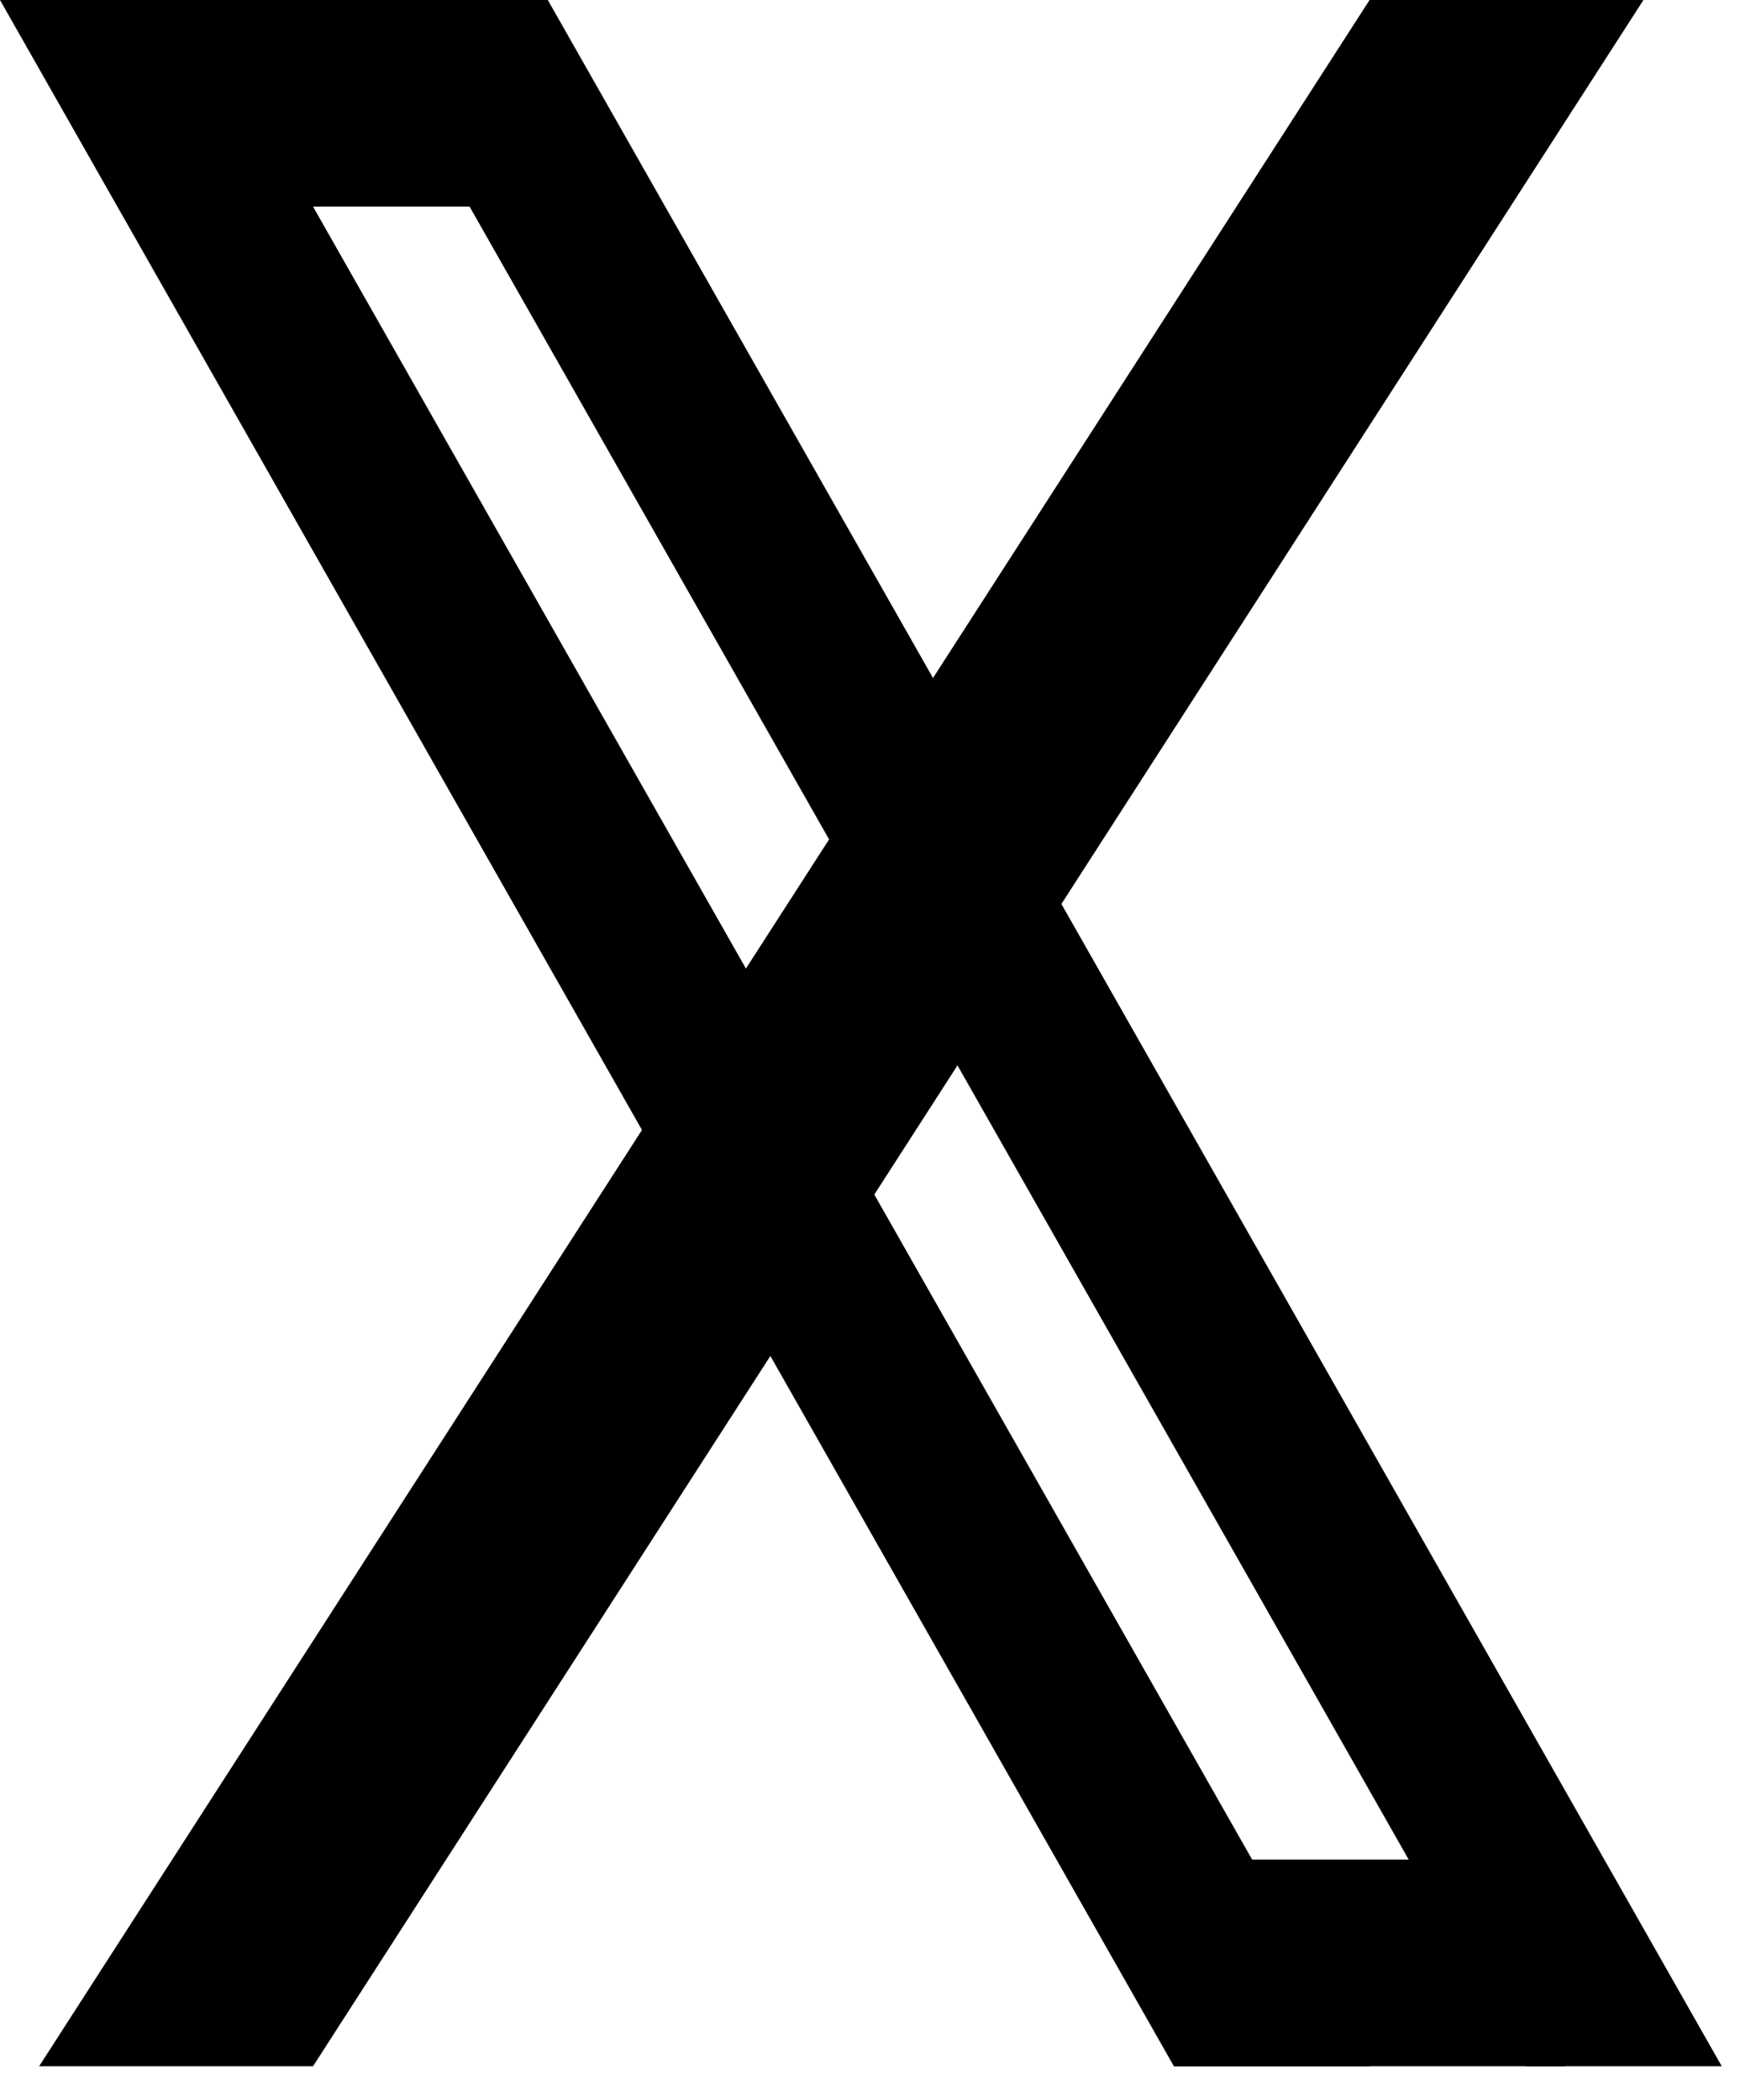 <svg width="29" height="35" viewBox="0 0 29 35" fill="none" xmlns="http://www.w3.org/2000/svg">
<path d="M0 0H3.261L22.826 34.435H19.565L0 0Z" fill="black"/>
<path d="M5.87 0H9.13L28.696 34.435H25.435L5.87 0Z" fill="black"/>
<path d="M2.609 0H9.13V3.443H2.609V0Z" fill="black"/>
<path d="M19.565 34.435H26.087V30.991H19.565V34.435Z" fill="black"/>
<path d="M22.826 0H27.391L5.217 34.435H0.652L22.826 0Z" fill="black"/>
</svg>

